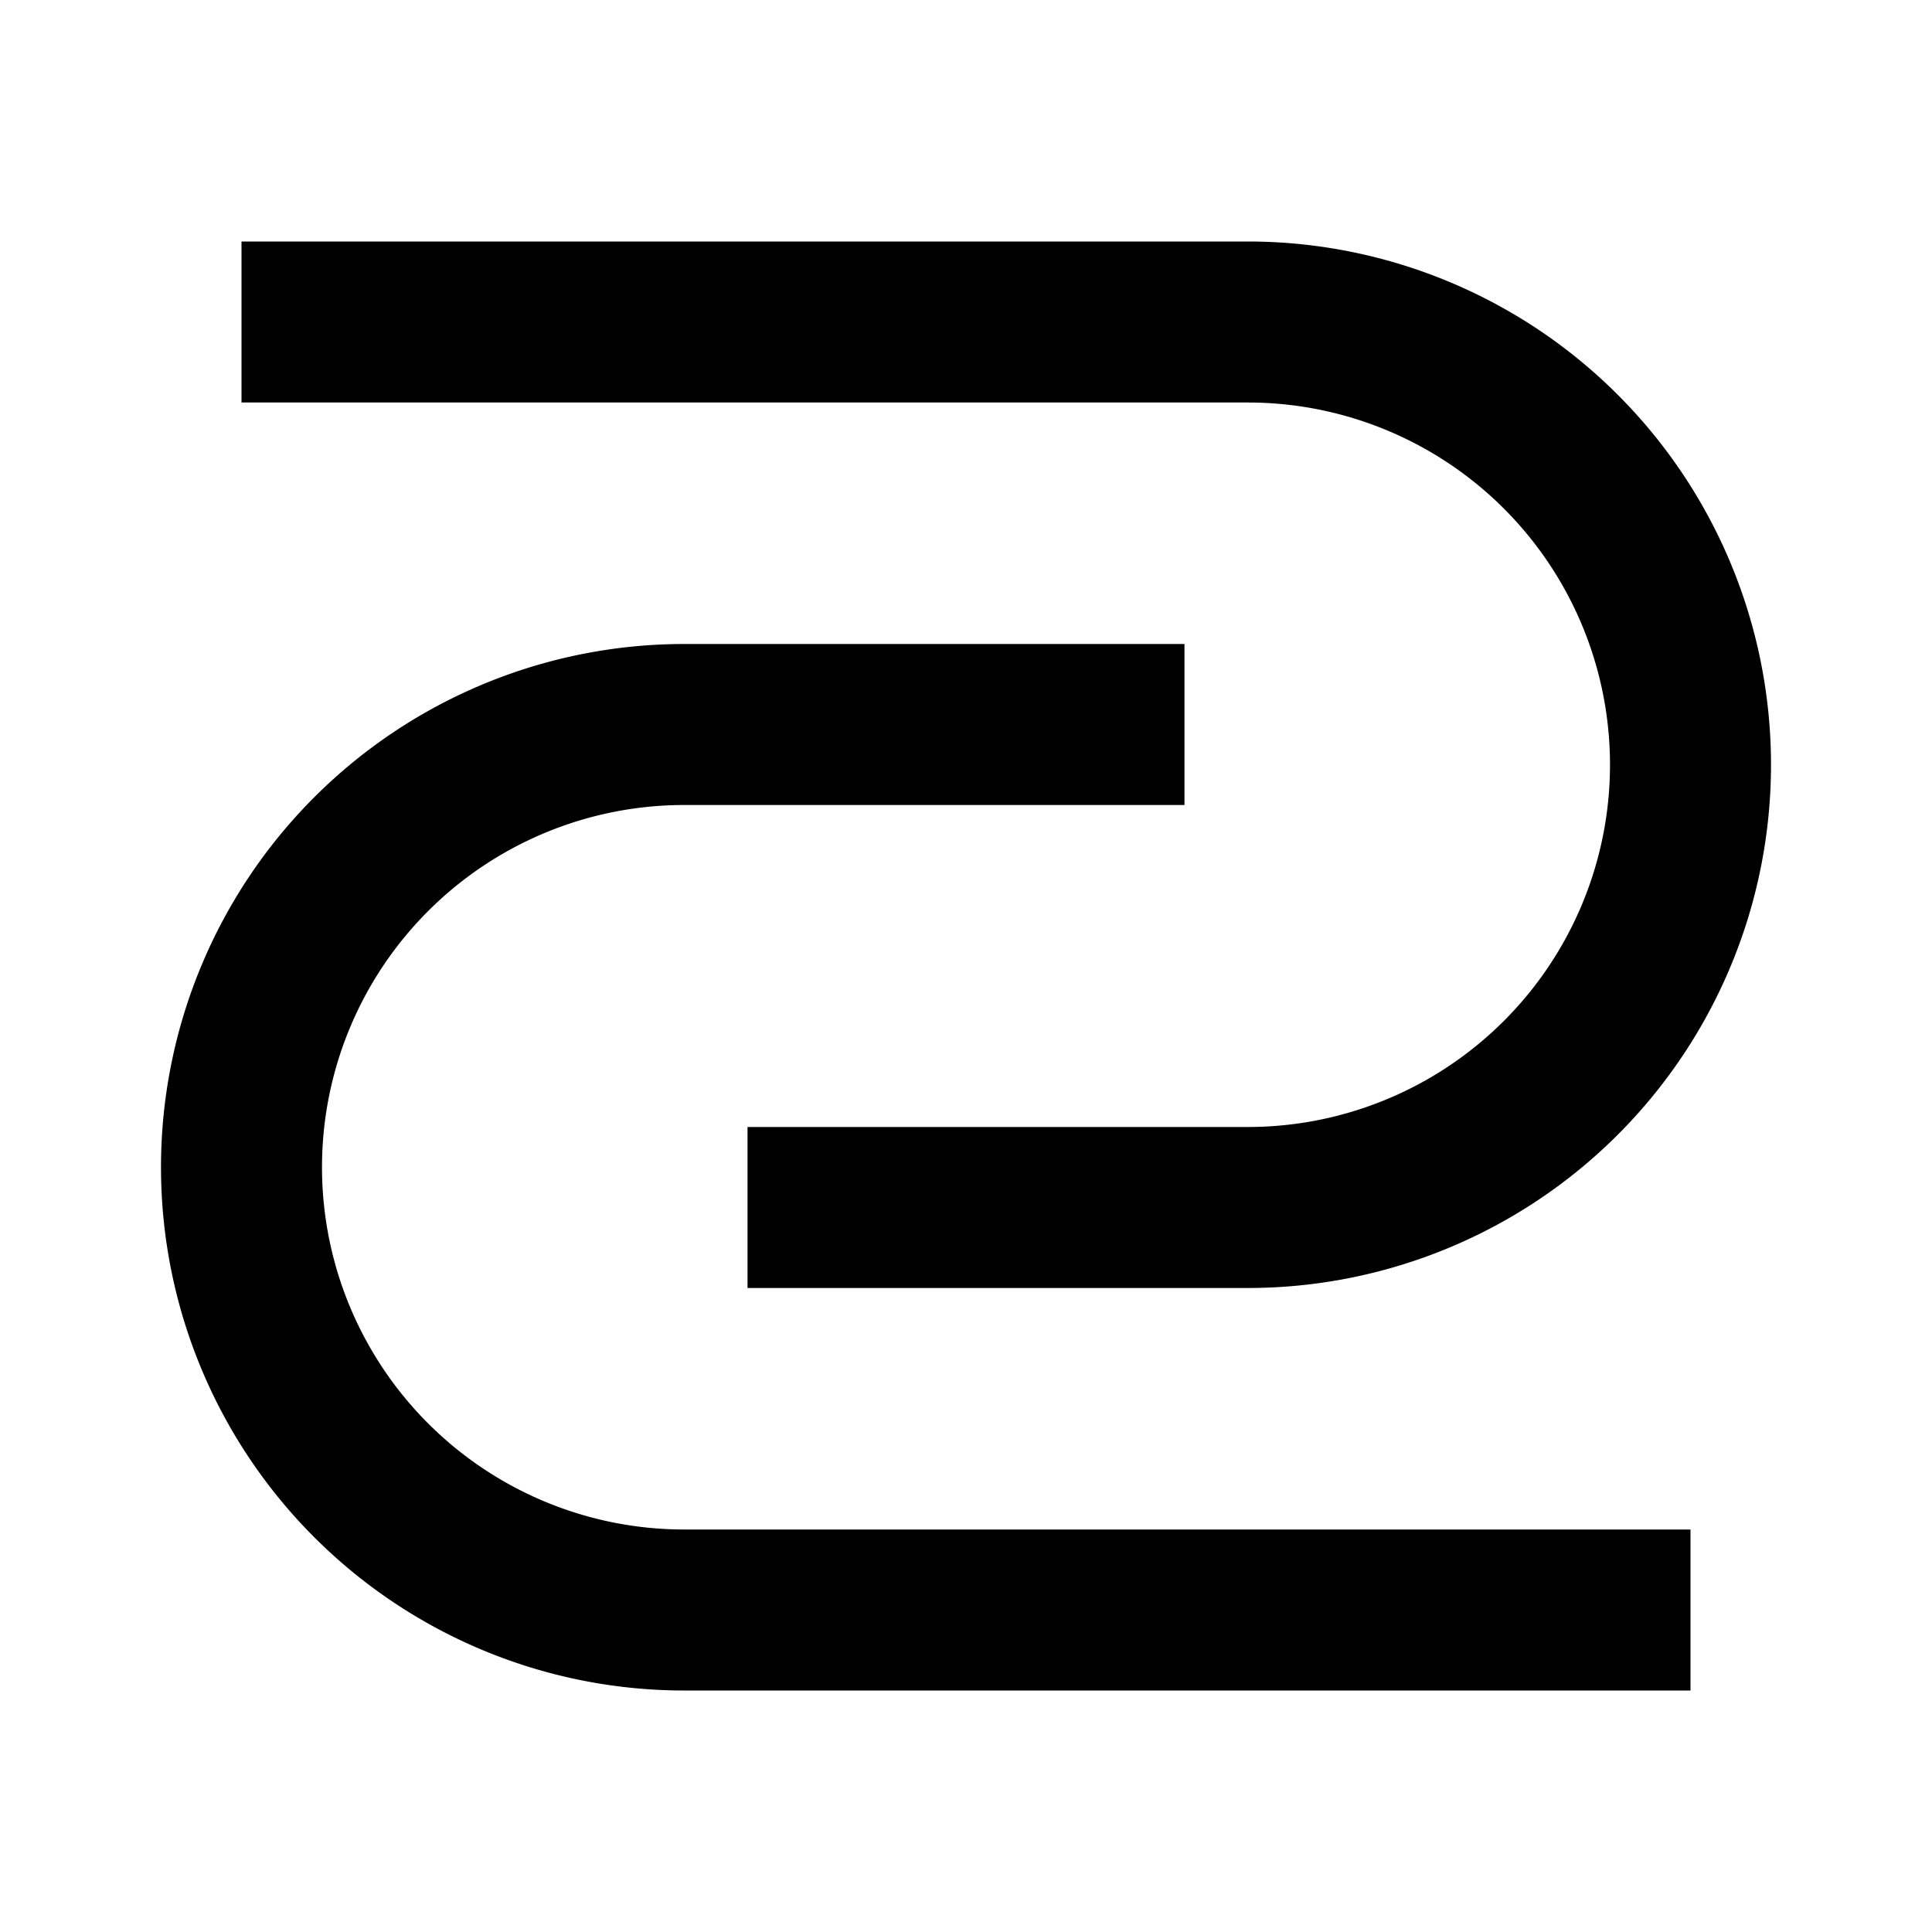 <svg width="24" height="24" viewBox="0 0 24 24" fill="none" xmlns="http://www.w3.org/2000/svg"><path d="M3 3v2h12.5a4.5 4.5 0 1 1 0 9H9.286v2H15.5a6.5 6.5 0 1 0 0-13H3z" fill="currentColor"/><path d="M21 21v-2H8.5a4.5 4.5 0 1 1 0-9h6.214V8H8.5a6.5 6.5 0 1 0 0 13H21z" fill="currentColor"/></svg>